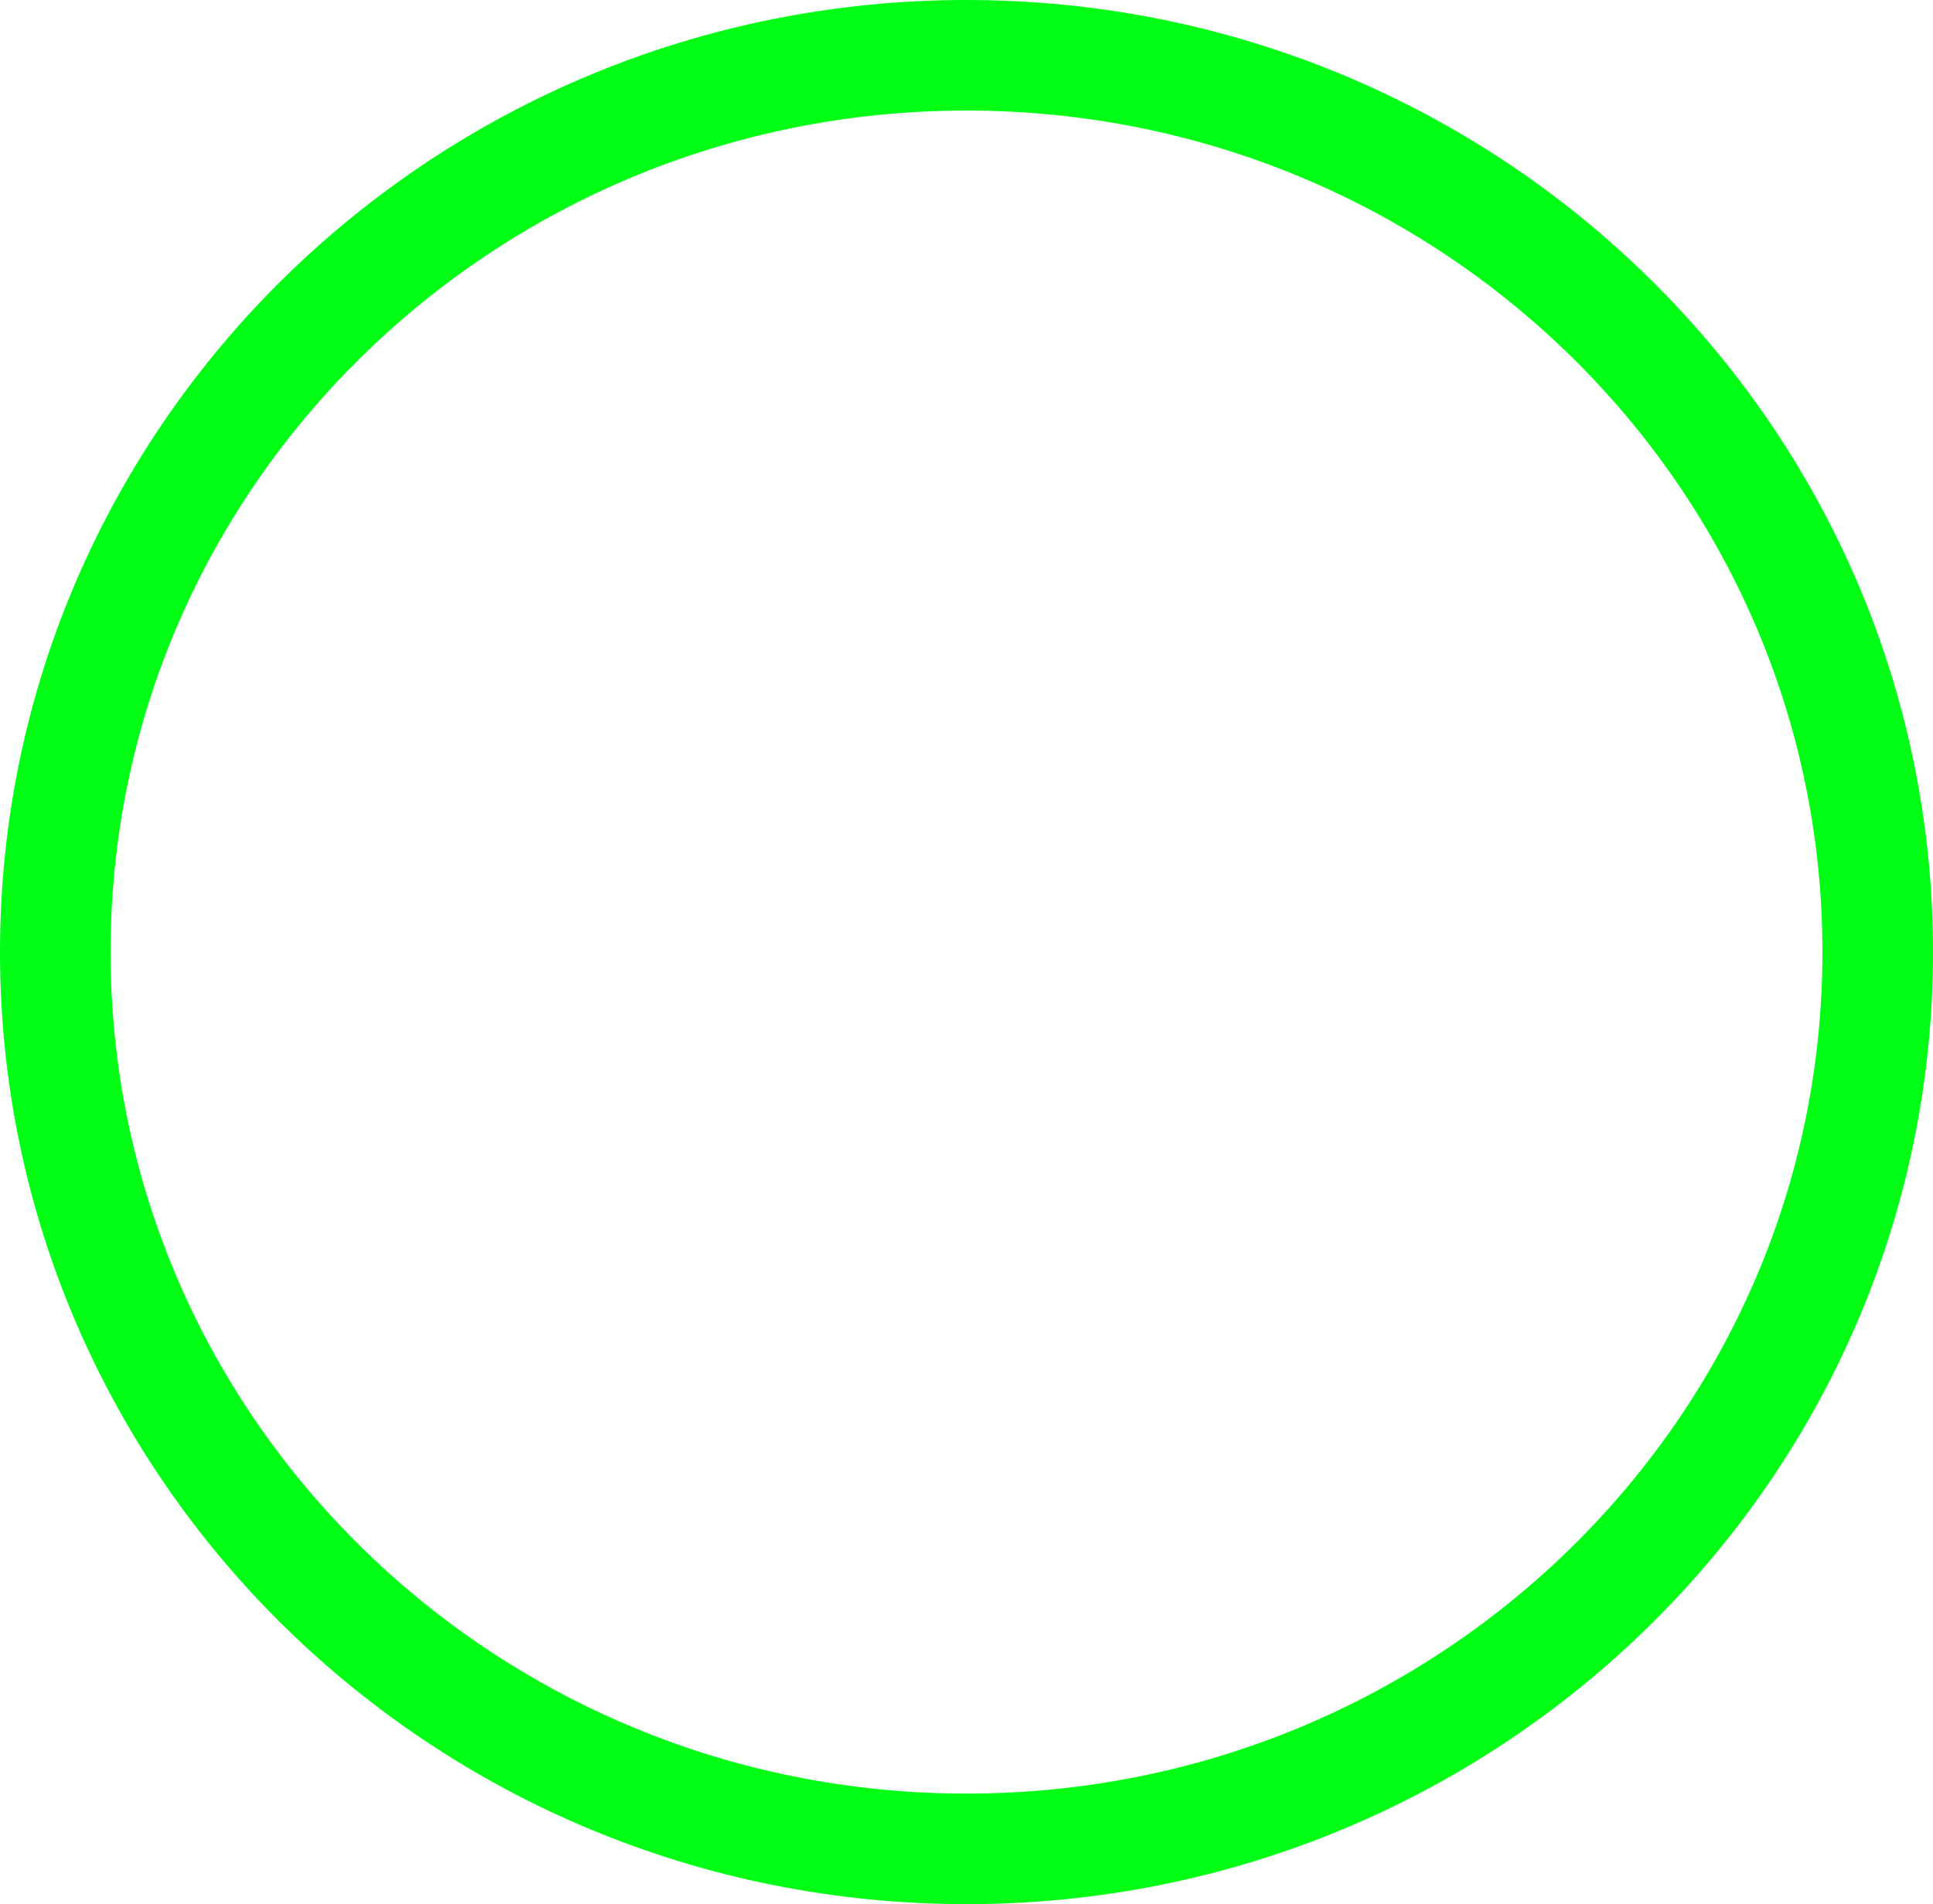 <svg version="1.1" xmlns="http://www.w3.org/2000/svg" xmlns:xlink="http://www.w3.org/1999/xlink" width="157.317" height="155" viewBox="0,0,157.317,155"><g transform="translate(-161.341,-102.5)"><g data-paper-data="{&quot;isPaintingLayer&quot;:true}" fill="none" fill-rule="nonzero" stroke="#00ff15" stroke-width="9" stroke-linecap="butt" stroke-linejoin="miter" stroke-miterlimit="10" stroke-dasharray="" stroke-dashoffset="0" style="mix-blend-mode: normal"><path d="M314.159,180c0,40.317 -33.202,73 -74.159,73c-40.957,0 -74.159,-32.683 -74.159,-73c0,-40.317 33.202,-73 74.159,-73c40.957,0 74.159,32.683 74.159,73z"/></g></g></svg>